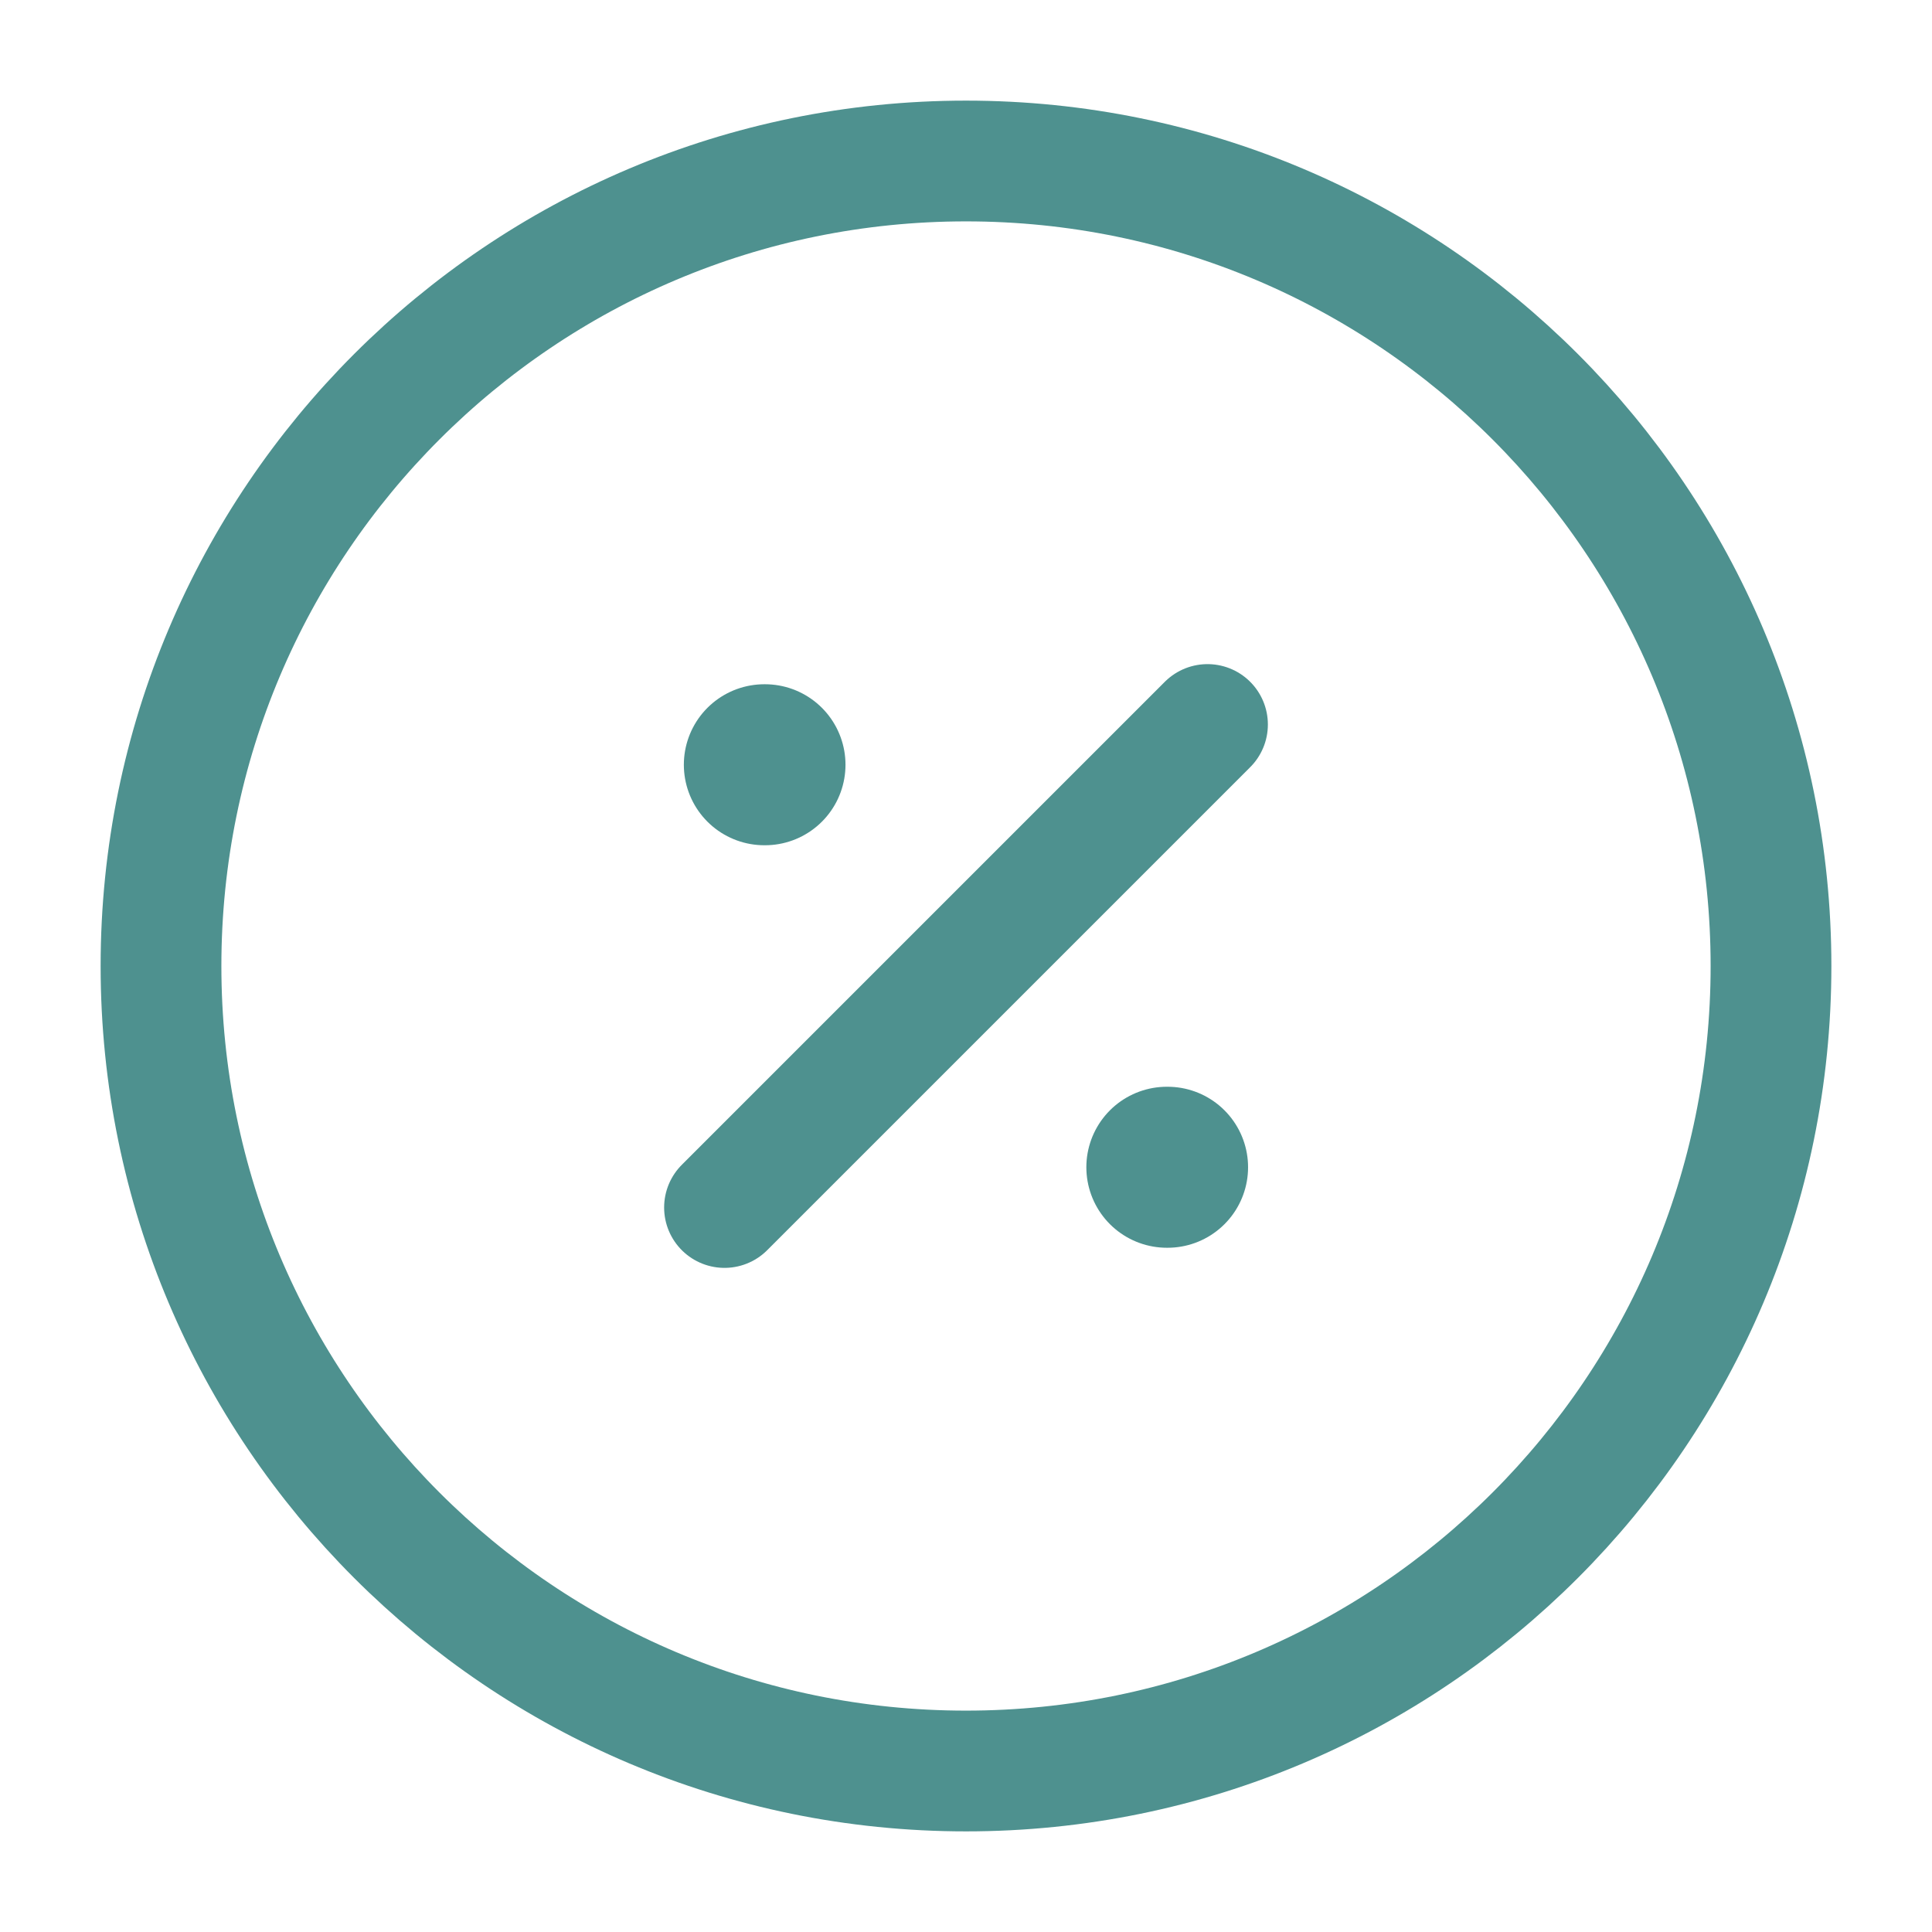 <svg width="24" height="24" viewBox="0 0 24 24" fill="none" xmlns="http://www.w3.org/2000/svg">
<path d="M12 22C17.523 22 22 17.523 22 12C22 6.477 17.523 2 12 2C6.477 2 2 6.477 2 12C2 17.523 6.477 22 12 22Z" stroke="#4E918F" stroke-width="1.5" stroke-linecap="round" stroke-linejoin="round"/>
<path d="M9 15L15 9" stroke="#4E918F" stroke-width="1.5" stroke-linecap="round" stroke-linejoin="round"/>
<path d="M14.495 14.5H14.504" stroke="#4E918F" stroke-width="2" stroke-linecap="round" stroke-linejoin="round"/>
<path d="M9.495 9.5H9.503" stroke="#4E918F" stroke-width="2" stroke-linecap="round" stroke-linejoin="round"/>
</svg>
